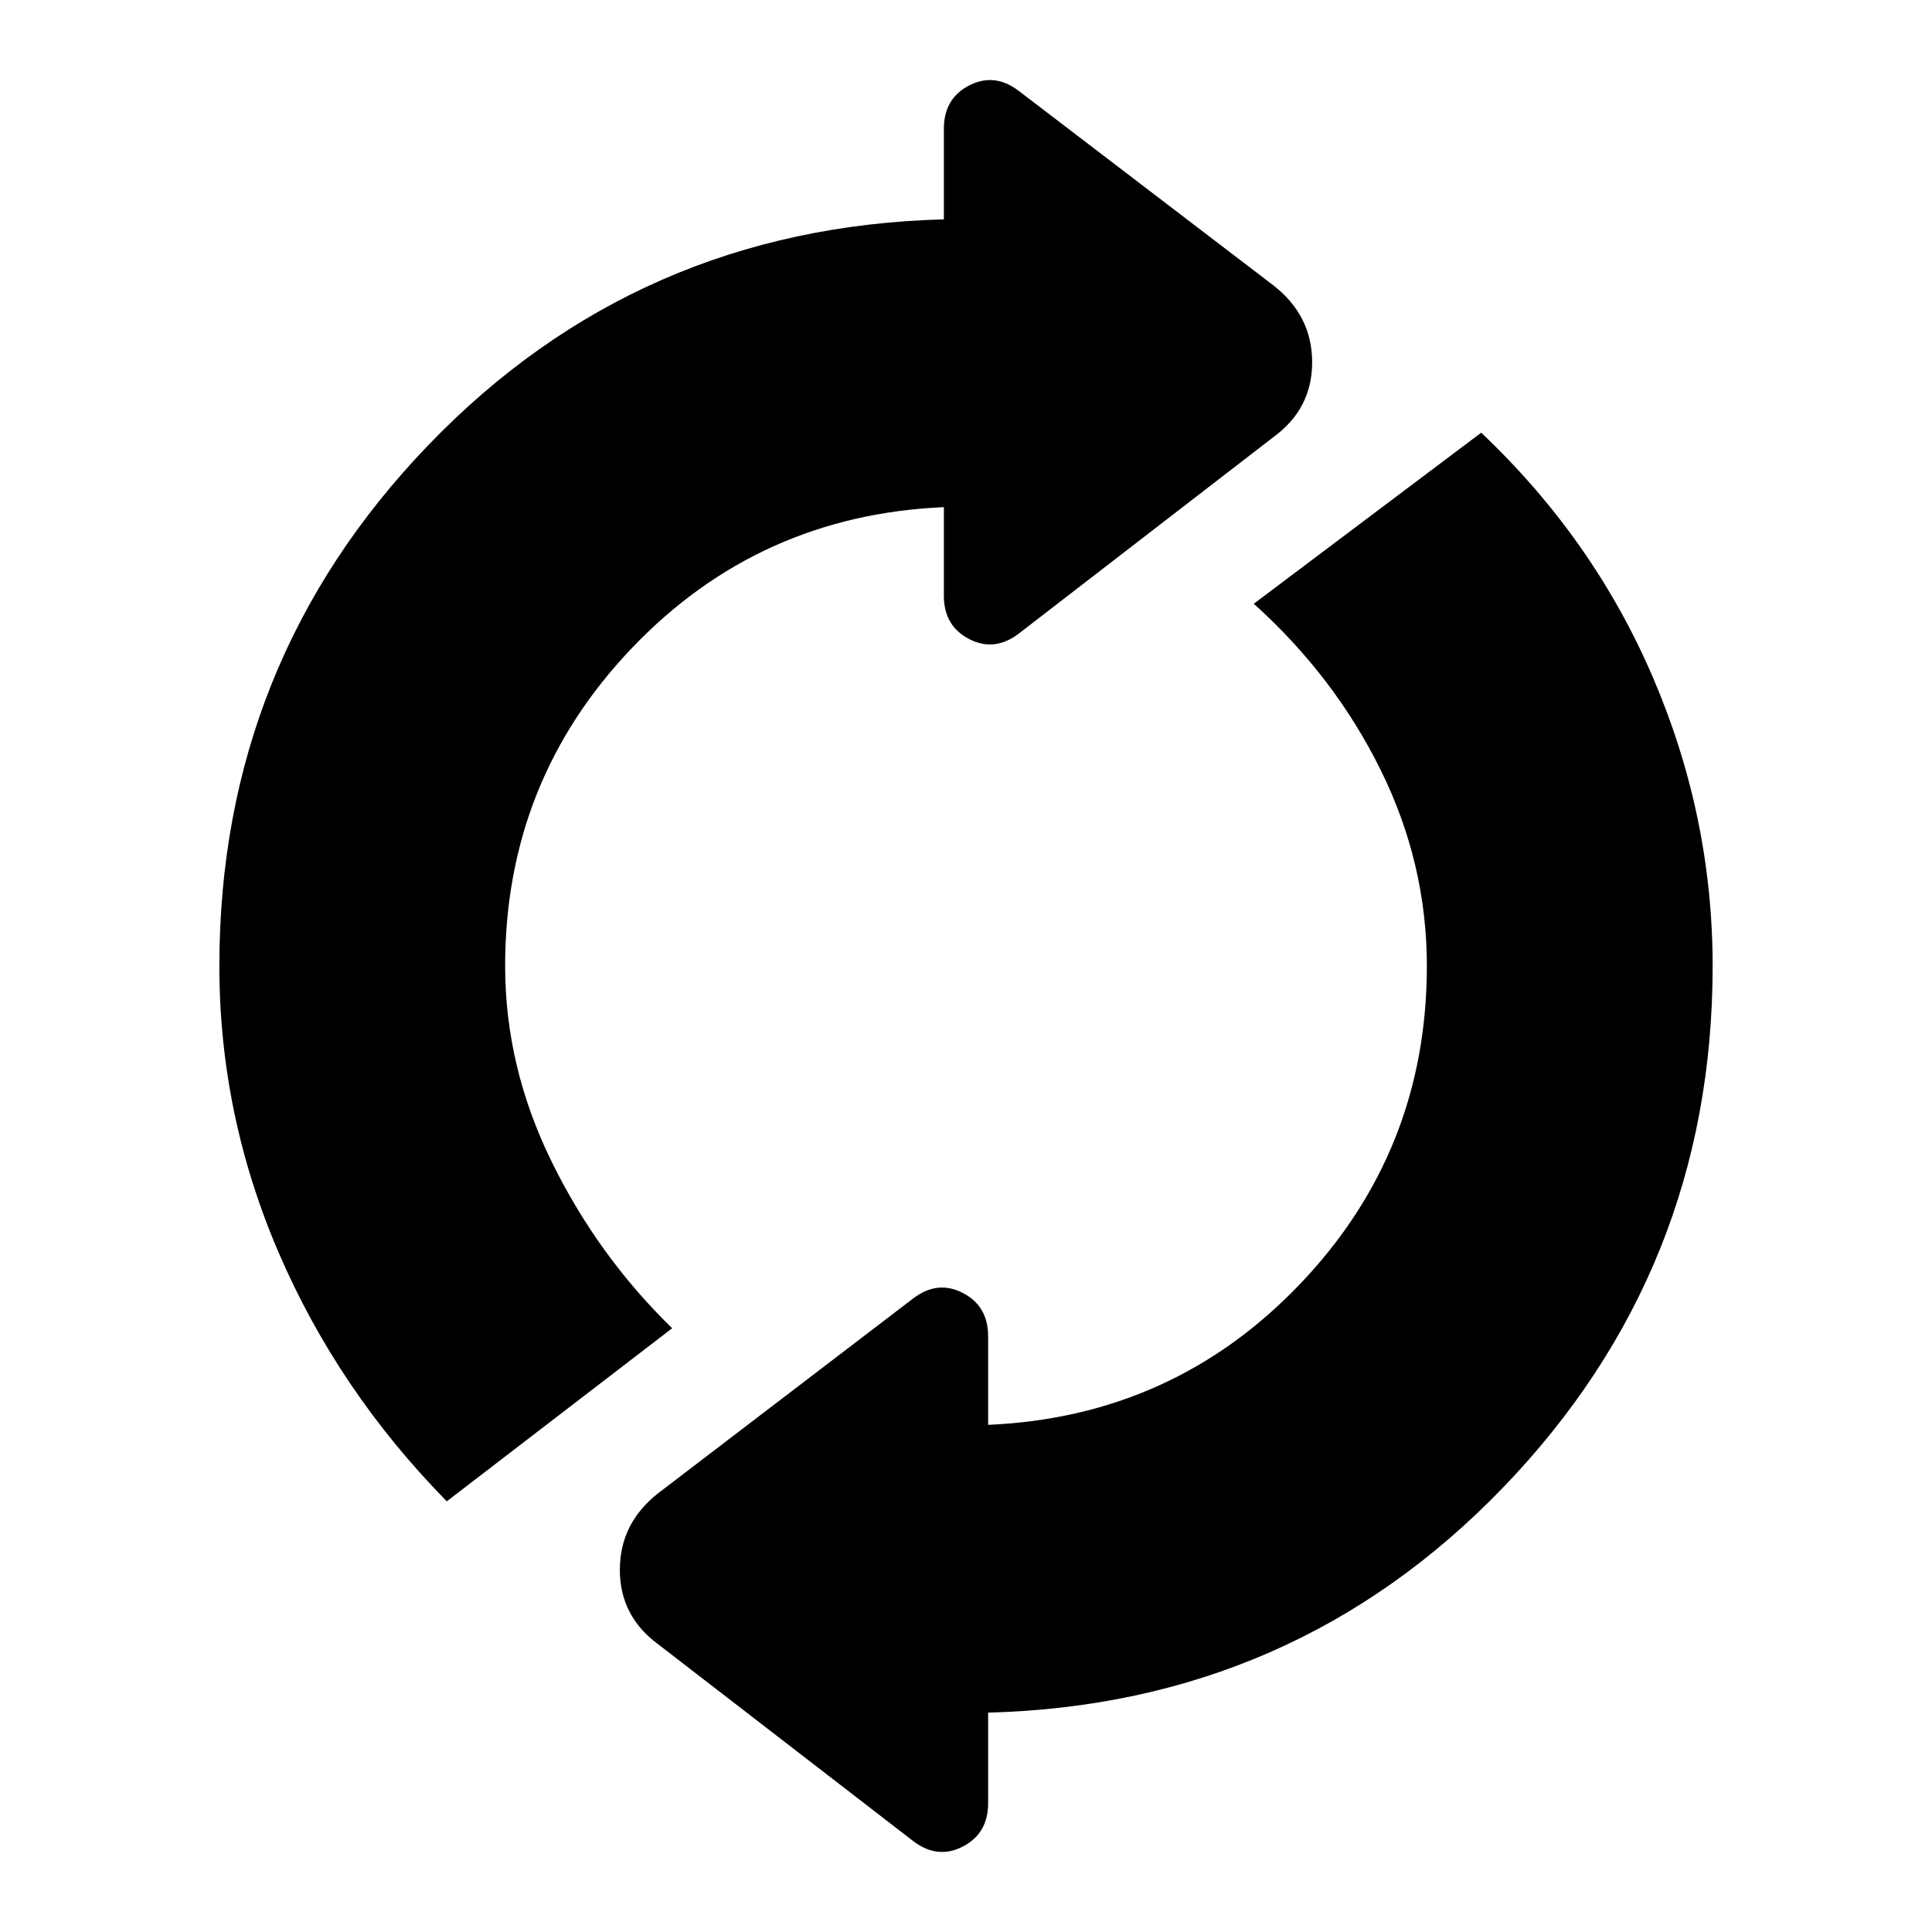 <svg xmlns="http://www.w3.org/2000/svg" width="48" height="48" viewBox="0 -960 960 960"><path d="M222-214q-54-55-83.5-123.5T109-480q0-151 104-259t256-112v-45q0-15 12.5-21.5T506-915l127 97q19 15 19 38t-19 37l-127 98q-12 9-24.5 2.5T469-664v-44q-92 4-155 70t-63 158q0 50 23 97t60 83l-112 86Zm269 105v45q0 15-12.5 21.5T454-45l-127-98q-19-14-19-37t19-38l127-97q12-9 24.5-2.5T491-296v44q92-4 155-70t63-158q0-51-23-97.5T623-660l113-85q56 53 85.5 122T851-480q0 151-104 259T491-109Z"/></svg>